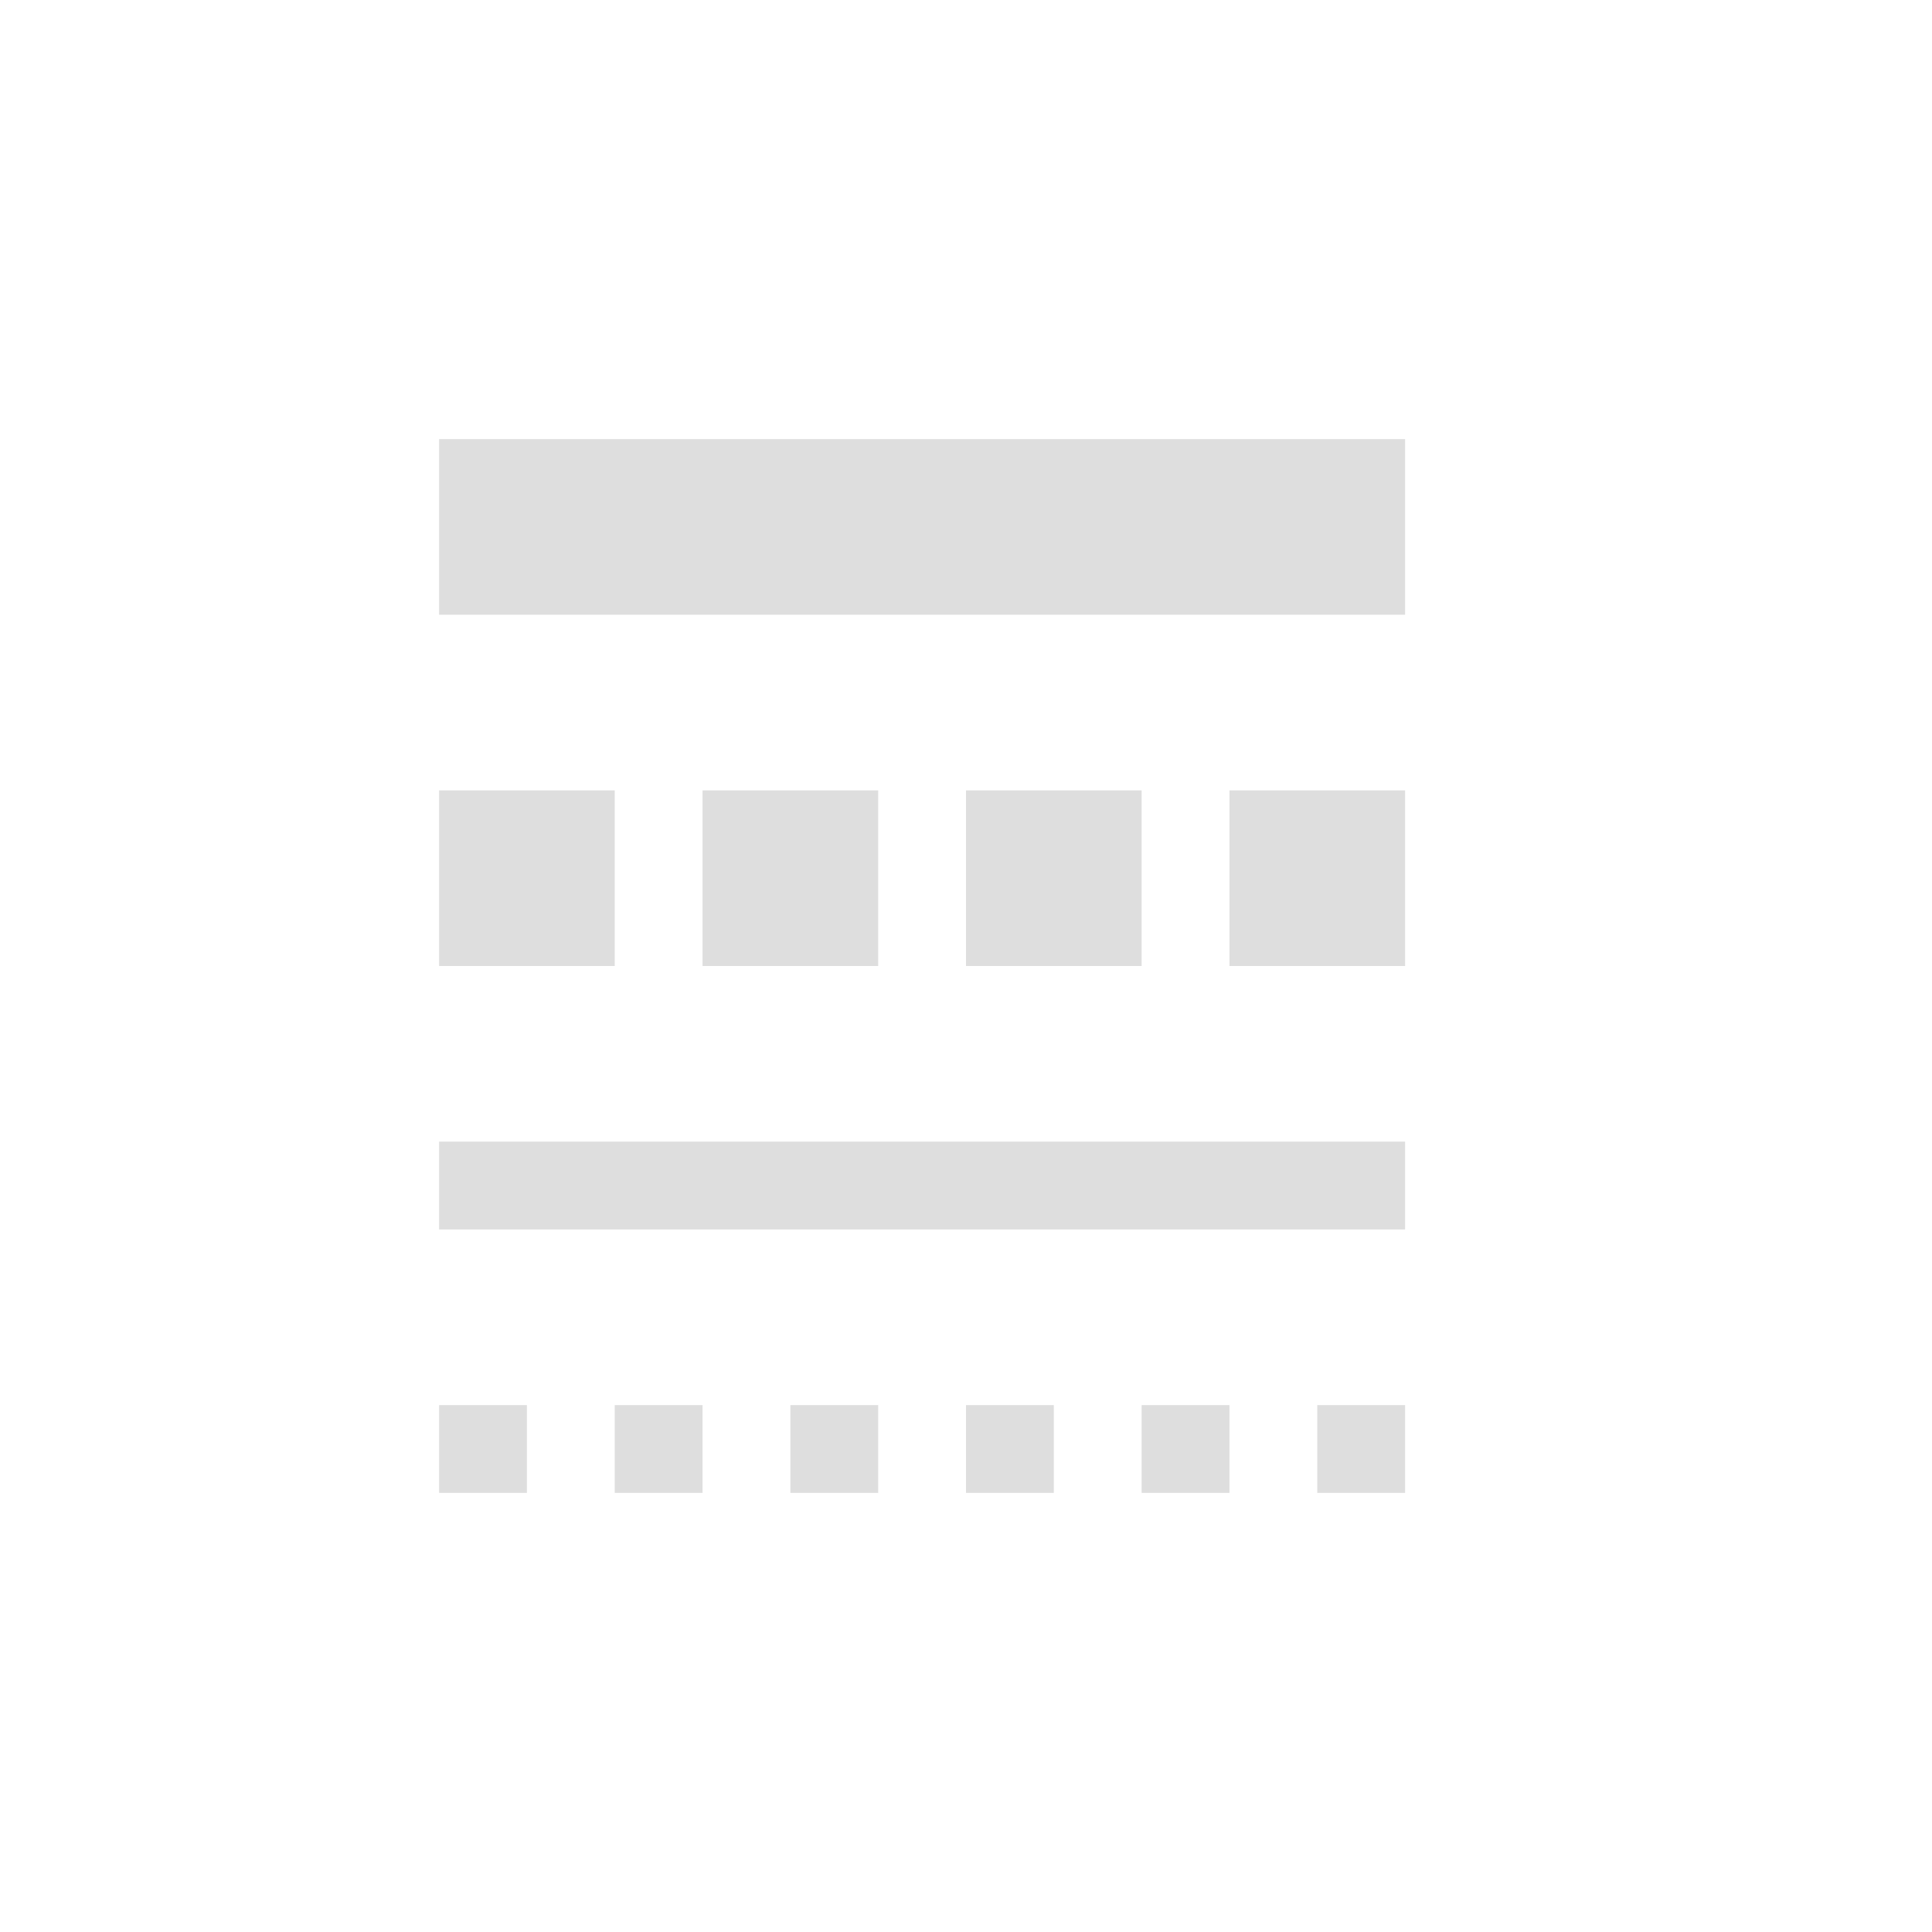 <?xml version='1.0' encoding='ASCII'?>
<svg xmlns="http://www.w3.org/2000/svg" width="16" height="16" viewBox="-3 -3 22 22">
<defs><style id="current-color-scheme" type="text/css">.ColorScheme-Contrast{color:#dedede; fill:currentColor;}</style></defs><path d="M2 2v2h11V2zm0 4v2h2V6zm3 0v2h2V6zm3 0v2h2V6zm3 0v2h2V6zm-9 4v1h11v-1zm0 3v1h1v-1zm2 0v1h1v-1zm2 0v1h1v-1zm2 0v1h1v-1zm2 0v1h1v-1zm2 0v1h1v-1z" class="ColorScheme-Contrast" style="fill-opacity:1;stroke:none;fill:currentColor" fill="currentColor"/>
</svg>
